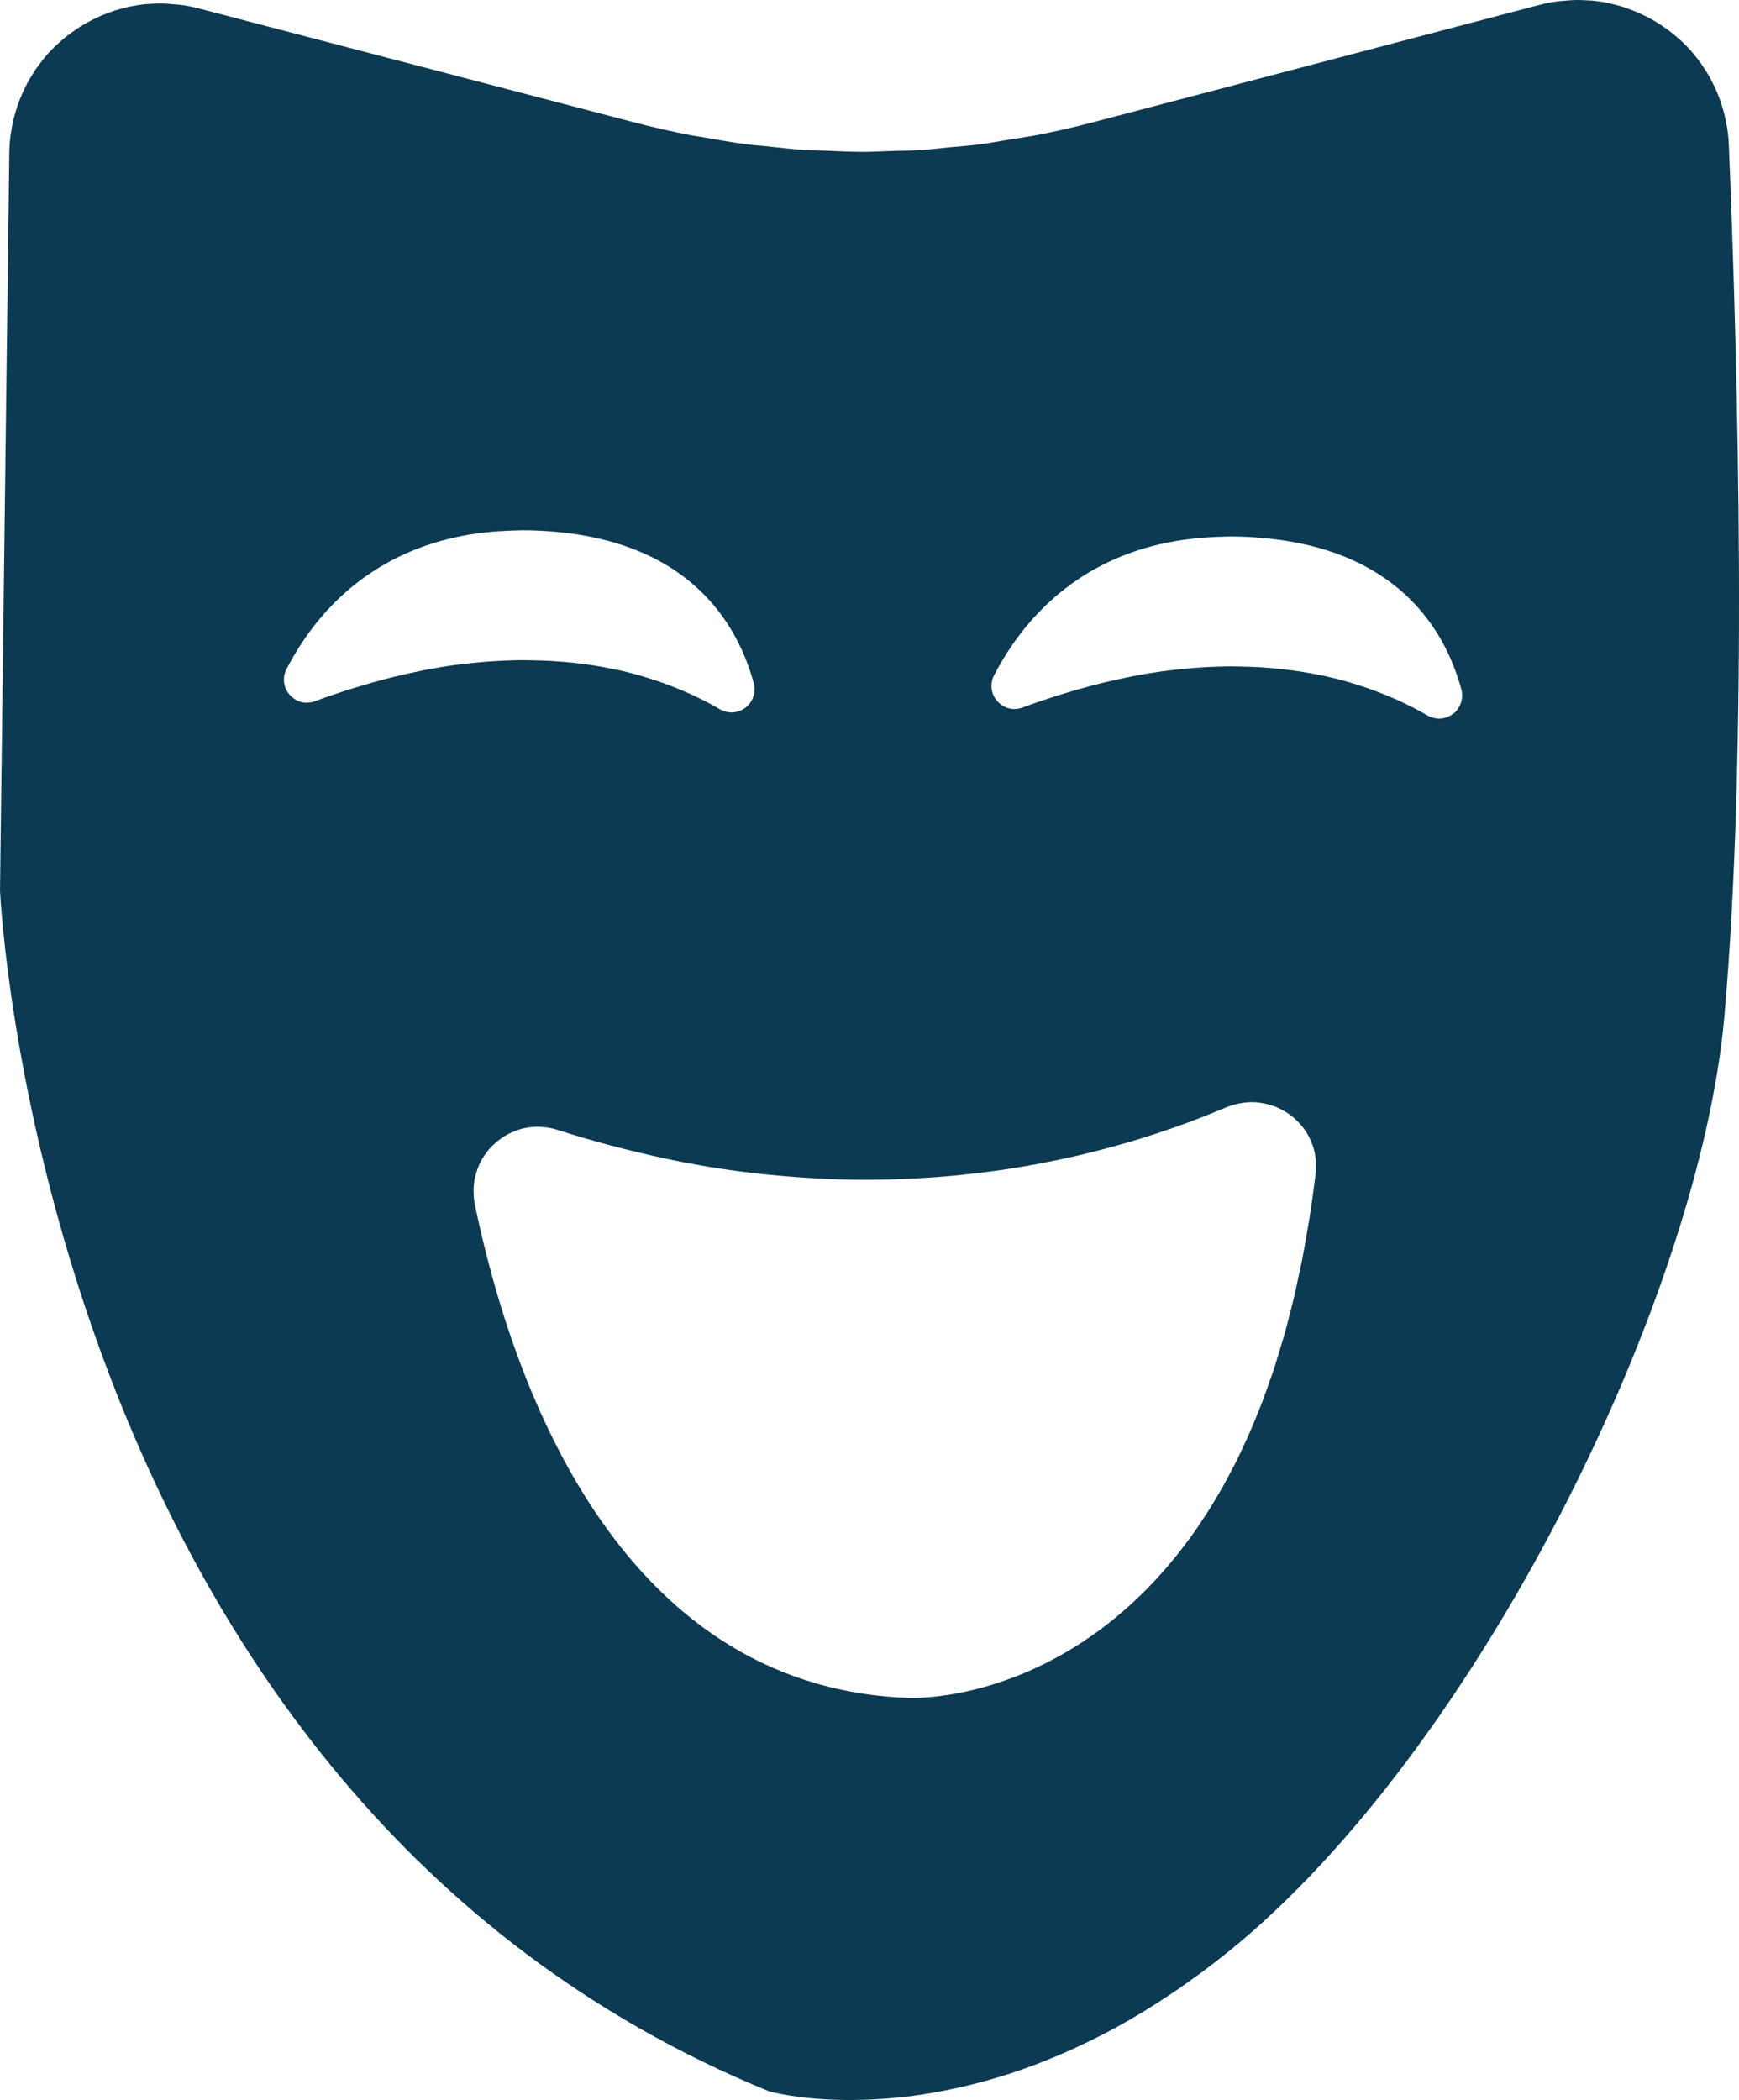 <svg version="1.1" id="图层_1" x="0px" y="0px" width="94.692px" height="114.35px" viewBox="0 0 94.692 114.35" enable-background="new 0 0 94.692 114.35" xml:space="preserve" xmlns="http://www.w3.org/2000/svg" xmlns:xlink="http://www.w3.org/1999/xlink" xmlns:xml="http://www.w3.org/XML/1998/namespace">
  <path fill="#0C3A52" d="M94.139,7.885c-0.012-0.308-0.045-0.609-0.09-0.905c-0.014-0.097-0.037-0.191-0.055-0.287
	c-0.037-0.197-0.076-0.393-0.127-0.584C93.838,6,93.805,5.895,93.772,5.788c-0.055-0.174-0.111-0.346-0.176-0.515
	c-0.041-0.106-0.084-0.21-0.129-0.314c-0.07-0.165-0.148-0.325-0.229-0.483c-0.051-0.098-0.1-0.195-0.152-0.29
	c-0.094-0.164-0.193-0.322-0.297-0.478c-0.053-0.08-0.102-0.162-0.158-0.24c-0.141-0.2-0.293-0.391-0.451-0.576
	c-0.023-0.028-0.045-0.058-0.068-0.085c-0.184-0.21-0.381-0.409-0.584-0.599c-0.064-0.059-0.133-0.113-0.199-0.17
	c-0.145-0.126-0.291-0.25-0.443-0.366c-0.086-0.064-0.174-0.124-0.262-0.185c-0.143-0.099-0.287-0.196-0.436-0.286
	c-0.096-0.058-0.193-0.114-0.291-0.168c-0.148-0.083-0.301-0.16-0.455-0.233c-0.1-0.048-0.201-0.096-0.305-0.14
	c-0.164-0.07-0.332-0.132-0.5-0.192c-0.098-0.034-0.193-0.071-0.291-0.102c-0.211-0.065-0.424-0.118-0.639-0.167
	c-0.063-0.014-0.121-0.033-0.184-0.045c-0.277-0.056-0.559-0.096-0.842-0.123c-0.082-0.007-0.166-0.007-0.248-0.012
	c-0.199-0.013-0.4-0.021-0.604-0.019c-0.223,0.002-0.447,0.022-0.672,0.043c-0.109,0.01-0.219,0.013-0.328,0.027
	c-0.336,0.045-0.672,0.109-1.01,0.198L59.555,6.648c-1.025,0.27-2.059,0.506-3.096,0.708c-0.482,0.094-0.969,0.156-1.451,0.235
	c-0.559,0.092-1.113,0.199-1.674,0.271c-0.559,0.072-1.119,0.11-1.68,0.163c-0.488,0.046-0.977,0.11-1.467,0.142
	c-0.572,0.037-1.145,0.039-1.717,0.056c-0.48,0.014-0.959,0.046-1.438,0.046c-0.006,0-0.01,0-0.016,0
	c-0.715,0-1.43-0.038-2.145-0.068c-0.33-0.015-0.66-0.011-0.99-0.032c-0.758-0.048-1.514-0.134-2.271-0.218
	c-0.289-0.032-0.58-0.046-0.869-0.083c-0.827-0.106-1.649-0.25-2.472-0.398c-0.216-0.039-0.434-0.063-0.649-0.105
	c-1.036-0.201-2.067-0.436-3.093-0.704L10.823,0.458c-0.339-0.089-0.678-0.153-1.015-0.198c-0.111-0.015-0.22-0.016-0.33-0.026
	C9.252,0.212,9.026,0.192,8.803,0.19c-0.23-0.002-0.459,0.008-0.686,0.025C8.057,0.22,7.994,0.219,7.934,0.225
	c-0.29,0.028-0.576,0.073-0.858,0.131C6.996,0.373,6.919,0.396,6.84,0.415c-0.201,0.048-0.402,0.1-0.6,0.163
	C6.14,0.61,6.042,0.649,5.943,0.685C5.771,0.747,5.602,0.813,5.436,0.886C5.334,0.931,5.233,0.979,5.134,1.028
	c-0.158,0.078-0.314,0.16-0.467,0.248C4.57,1.331,4.474,1.387,4.38,1.445C4.227,1.542,4.078,1.645,3.932,1.75
	C3.847,1.811,3.761,1.87,3.679,1.934c-0.162,0.126-0.317,0.262-0.47,0.4C3.151,2.387,3.09,2.435,3.033,2.489
	c-0.204,0.196-0.4,0.403-0.584,0.62c-0.037,0.043-0.068,0.09-0.104,0.134C2.201,3.42,2.063,3.601,1.934,3.79
	C1.876,3.874,1.824,3.963,1.771,4.049C1.672,4.206,1.575,4.365,1.486,4.529c-0.053,0.1-0.103,0.202-0.152,0.304
	c-0.077,0.16-0.15,0.323-0.218,0.489C1.072,5.43,1.029,5.539,0.99,5.65C0.929,5.821,0.875,5.996,0.826,6.172
	c-0.031,0.11-0.064,0.219-0.091,0.332C0.689,6.699,0.654,6.899,0.621,7.1C0.605,7.198,0.585,7.295,0.572,7.395
	c-0.037,0.303-0.062,0.61-0.065,0.924L0,48.479c0,0,2.147,49.148,41.876,65.399c0,0,0.028,0.008,0.058,0.016
	c0.009,0.002,0.021,0.005,0.03,0.008c0.05,0.013,0.118,0.029,0.211,0.05c0.001,0,0.002,0.001,0.003,0.001
	c0.085,0.019,0.195,0.042,0.314,0.065c0.029,0.006,0.06,0.012,0.092,0.018c0.135,0.025,0.284,0.051,0.456,0.078
	c0.004,0.001,0.01,0.002,0.016,0.002c0.162,0.025,0.348,0.051,0.543,0.075c0.045,0.005,0.092,0.011,0.139,0.017
	c0.213,0.025,0.439,0.049,0.686,0.068c0.01,0.001,0.02,0.002,0.029,0.002c0.234,0.02,0.486,0.034,0.748,0.047
	c0.061,0.002,0.123,0.005,0.186,0.008c0.281,0.01,0.576,0.018,0.887,0.018c0.031,0,0.064-0.001,0.098-0.001
	c0.23-0.001,0.469-0.005,0.717-0.013c0.086-0.003,0.174-0.008,0.262-0.012c0.203-0.008,0.412-0.02,0.625-0.033
	c0.1-0.007,0.199-0.014,0.303-0.021c0.227-0.019,0.459-0.041,0.695-0.064c0.088-0.01,0.174-0.018,0.262-0.027
	c0.328-0.037,0.664-0.081,1.008-0.133c0.037-0.006,0.074-0.014,0.111-0.02c0.307-0.047,0.619-0.102,0.938-0.162
	c0.111-0.021,0.225-0.045,0.336-0.068c0.256-0.052,0.514-0.107,0.777-0.168c0.125-0.029,0.252-0.059,0.381-0.09
	c0.273-0.067,0.551-0.141,0.834-0.219c0.111-0.03,0.221-0.059,0.334-0.092c0.395-0.113,0.795-0.234,1.201-0.37
	c0.035-0.012,0.072-0.025,0.107-0.037c0.369-0.124,0.744-0.259,1.125-0.402c0.131-0.05,0.264-0.104,0.396-0.155
	c0.293-0.115,0.59-0.236,0.889-0.363c0.148-0.063,0.297-0.128,0.447-0.194c0.305-0.136,0.615-0.279,0.926-0.429
	c0.135-0.064,0.268-0.125,0.402-0.192c0.443-0.22,0.891-0.449,1.344-0.696c0.025-0.016,0.053-0.031,0.08-0.046
	c0.424-0.234,0.854-0.483,1.287-0.744c0.145-0.087,0.291-0.181,0.436-0.271c0.322-0.201,0.646-0.407,0.971-0.623
	c0.166-0.108,0.33-0.219,0.496-0.332c0.326-0.224,0.656-0.457,0.986-0.697c0.15-0.109,0.301-0.215,0.451-0.327
	c0.479-0.356,0.957-0.725,1.439-1.116c13.529-10.97,25.6-35.57,26.957-50.884C95.18,40.795,94.643,20.12,94.139,7.885z
	 M24.817,36.204c-0.531,0.072-1.075,0.162-1.632,0.269c-0.134,0.025-0.272,0.058-0.408,0.086c-0.429,0.087-0.865,0.184-1.309,0.293
	c-0.193,0.047-0.389,0.098-0.584,0.149c-0.421,0.111-0.849,0.233-1.283,0.364c-0.187,0.057-0.372,0.11-0.562,0.17
	c-0.618,0.197-1.245,0.409-1.889,0.648c-0.144,0.055-0.285,0.076-0.424,0.079c-0.008,0-0.017,0.005-0.024,0.005
	c-0.229,0-0.443-0.068-0.63-0.18c-0.03-0.019-0.057-0.043-0.085-0.063c-0.063-0.045-0.123-0.092-0.176-0.147
	c-0.029-0.03-0.055-0.063-0.08-0.096c-0.044-0.056-0.084-0.113-0.118-0.175c-0.021-0.038-0.04-0.077-0.058-0.118
	c-0.027-0.064-0.047-0.131-0.063-0.199c-0.01-0.043-0.021-0.084-0.025-0.128c-0.01-0.076-0.007-0.154-0.001-0.232
	c0.004-0.04,0.001-0.078,0.008-0.118c0.021-0.119,0.058-0.239,0.118-0.358c0.101-0.197,0.21-0.4,0.328-0.607
	c0.032-0.058,0.071-0.117,0.105-0.176c0.088-0.15,0.177-0.301,0.274-0.455c0.05-0.079,0.106-0.158,0.158-0.237
	c0.091-0.136,0.18-0.272,0.277-0.409c0.063-0.088,0.133-0.176,0.198-0.264c0.098-0.13,0.193-0.26,0.298-0.391
	c0.074-0.092,0.154-0.183,0.232-0.275c0.106-0.126,0.211-0.251,0.325-0.376c0.086-0.095,0.179-0.188,0.27-0.282
	c0.116-0.12,0.23-0.24,0.353-0.357c0.099-0.095,0.203-0.187,0.306-0.279c0.127-0.115,0.253-0.229,0.387-0.341
	c0.11-0.092,0.226-0.18,0.341-0.27c0.139-0.108,0.277-0.215,0.423-0.319c0.122-0.087,0.249-0.171,0.377-0.255
	c0.151-0.101,0.304-0.2,0.462-0.295c0.135-0.081,0.273-0.158,0.413-0.235c0.165-0.091,0.331-0.181,0.503-0.266
	c0.148-0.074,0.3-0.143,0.453-0.212c0.179-0.08,0.359-0.158,0.545-0.231c0.161-0.064,0.325-0.125,0.492-0.184
	c0.193-0.068,0.391-0.133,0.592-0.194c0.174-0.053,0.35-0.102,0.53-0.149c0.209-0.055,0.423-0.104,0.64-0.151
	c0.188-0.041,0.377-0.078,0.571-0.112c0.225-0.04,0.456-0.073,0.689-0.103c0.202-0.026,0.405-0.051,0.614-0.07
	c0.242-0.022,0.49-0.037,0.742-0.049c0.215-0.011,0.432-0.021,0.654-0.024c0.094-0.001,0.18-0.01,0.274-0.01
	c0.321,0,0.648,0.008,0.984,0.024c8.101,0.394,10.765,5.074,11.641,8.304c0.034,0.125,0.044,0.245,0.042,0.363
	c-0.001,0.037-0.007,0.072-0.011,0.109c-0.009,0.079-0.022,0.156-0.046,0.23c-0.011,0.037-0.022,0.072-0.037,0.107
	c-0.03,0.074-0.068,0.144-0.111,0.209c-0.018,0.025-0.03,0.053-0.049,0.076c-0.065,0.086-0.14,0.163-0.224,0.229
	c-0.017,0.014-0.037,0.023-0.056,0.036c-0.069,0.05-0.143,0.093-0.222,0.127c-0.034,0.015-0.067,0.025-0.103,0.037
	c-0.07,0.023-0.143,0.04-0.217,0.052c-0.037,0.005-0.072,0.011-0.11,0.013c-0.021,0.001-0.04,0.007-0.062,0.007
	c-0.057,0-0.114-0.014-0.171-0.022c-0.04-0.006-0.078-0.006-0.117-0.016c-0.116-0.028-0.233-0.071-0.348-0.138
	c-0.237-0.14-0.499-0.283-0.774-0.426c-0.089-0.046-0.187-0.092-0.279-0.138c-0.198-0.099-0.403-0.196-0.619-0.294
	c-0.118-0.053-0.24-0.105-0.363-0.158c-0.216-0.092-0.442-0.182-0.675-0.271c-0.13-0.05-0.26-0.1-0.396-0.148
	c-0.27-0.096-0.555-0.188-0.846-0.278c-0.111-0.034-0.216-0.07-0.33-0.104c-0.407-0.118-0.834-0.228-1.28-0.326
	c-0.101-0.022-0.211-0.04-0.313-0.061c-0.353-0.073-0.714-0.14-1.09-0.198c-0.17-0.026-0.348-0.047-0.522-0.07
	c-0.331-0.043-0.669-0.081-1.016-0.11c-0.195-0.017-0.394-0.032-0.594-0.044c-0.361-0.022-0.735-0.034-1.114-0.04
	c-0.214-0.003-0.424-0.011-0.643-0.009c-0.145,0.001-0.292,0.007-0.438,0.01c-0.343,0.009-0.692,0.025-1.049,0.048
	c-0.16,0.01-0.319,0.021-0.481,0.034c-0.404,0.033-0.818,0.077-1.239,0.13C25.034,36.18,24.928,36.188,24.817,36.204z
	 M71.637,63.905c-0.098,0.823-0.209,1.622-0.33,2.399c-0.041,0.264-0.09,0.51-0.133,0.768c-0.086,0.504-0.17,1.01-0.264,1.494
	c-0.059,0.299-0.125,0.58-0.188,0.872c-0.09,0.423-0.176,0.851-0.273,1.257c-0.07,0.299-0.148,0.581-0.223,0.871
	c-0.098,0.379-0.191,0.764-0.295,1.129c-0.082,0.291-0.17,0.565-0.256,0.848c-0.104,0.346-0.207,0.695-0.316,1.029
	c-0.092,0.275-0.188,0.537-0.283,0.805c-0.111,0.318-0.223,0.643-0.34,0.949c-0.1,0.262-0.205,0.51-0.307,0.764
	c-0.119,0.293-0.238,0.59-0.361,0.873c-0.107,0.246-0.219,0.479-0.328,0.717c-0.127,0.272-0.25,0.547-0.381,0.809
	c-0.113,0.23-0.232,0.449-0.35,0.673c-0.131,0.249-0.26,0.501-0.395,0.74c-0.121,0.216-0.244,0.421-0.367,0.628
	c-0.137,0.23-0.271,0.462-0.41,0.683c-0.127,0.2-0.254,0.391-0.383,0.583c-0.141,0.211-0.279,0.422-0.422,0.625
	c-0.131,0.186-0.264,0.361-0.396,0.539c-0.143,0.193-0.287,0.387-0.432,0.571c-0.135,0.171-0.271,0.334-0.406,0.497
	c-0.146,0.178-0.295,0.354-0.443,0.521c-0.137,0.156-0.273,0.305-0.41,0.453c-0.15,0.162-0.301,0.322-0.451,0.477
	c-0.139,0.141-0.277,0.277-0.418,0.412c-0.15,0.146-0.303,0.291-0.455,0.431c-0.141,0.128-0.279,0.253-0.422,0.375
	c-0.15,0.132-0.303,0.262-0.455,0.387c-0.141,0.116-0.281,0.228-0.424,0.338c-0.152,0.119-0.303,0.235-0.455,0.347
	c-0.143,0.104-0.283,0.205-0.424,0.303c-0.15,0.105-0.301,0.209-0.451,0.309c-0.141,0.092-0.281,0.182-0.422,0.27
	c-0.15,0.094-0.299,0.185-0.449,0.272c-0.139,0.081-0.275,0.161-0.412,0.237c-0.148,0.082-0.297,0.162-0.445,0.238
	c-0.135,0.072-0.27,0.142-0.404,0.208c-0.146,0.072-0.291,0.141-0.438,0.208c-0.131,0.061-0.262,0.121-0.393,0.179
	c-0.145,0.063-0.285,0.121-0.426,0.179c-0.129,0.052-0.256,0.104-0.383,0.152c-0.139,0.053-0.277,0.103-0.414,0.151
	c-0.123,0.044-0.246,0.088-0.365,0.128c-0.137,0.045-0.268,0.086-0.4,0.127c-0.117,0.035-0.234,0.072-0.35,0.105
	c-0.129,0.037-0.256,0.069-0.383,0.103c-0.111,0.029-0.223,0.06-0.33,0.085c-0.123,0.029-0.242,0.056-0.363,0.082
	c-0.104,0.022-0.207,0.047-0.309,0.066c-0.119,0.023-0.23,0.043-0.346,0.063c-0.094,0.017-0.189,0.034-0.281,0.05
	c-0.111,0.017-0.215,0.031-0.318,0.045c-0.088,0.012-0.178,0.025-0.262,0.035c-0.102,0.013-0.197,0.021-0.293,0.031
	c-0.078,0.008-0.156,0.016-0.23,0.022c-0.096,0.008-0.182,0.013-0.271,0.018c-0.064,0.004-0.133,0.009-0.193,0.012
	c-0.09,0.004-0.168,0.005-0.248,0.007c-0.053,0-0.107,0.003-0.156,0.003c-0.008,0-0.018,0.001-0.025,0.001
	c-0.109,0-0.209-0.002-0.301-0.006c-15.911-0.646-21.592-17.519-23.525-26.874c-0.053-0.257-0.069-0.508-0.066-0.755
	c0-0.04-0.002-0.079,0-0.119c0.01-0.233,0.044-0.459,0.099-0.68c0.01-0.041,0.021-0.082,0.034-0.123
	c0.063-0.22,0.142-0.432,0.245-0.631c0.011-0.021,0.024-0.041,0.036-0.063c0.104-0.191,0.226-0.373,0.362-0.542
	c0.016-0.021,0.03-0.042,0.047-0.062c0.144-0.169,0.305-0.321,0.477-0.461c0.033-0.026,0.065-0.053,0.099-0.078
	c0.175-0.132,0.36-0.248,0.557-0.346c0.033-0.017,0.067-0.03,0.102-0.046c0.206-0.094,0.419-0.174,0.643-0.227
	c0.005-0.001,0.009-0.003,0.014-0.004c0.225-0.052,0.458-0.075,0.695-0.08c0.026-0.001,0.05-0.009,0.076-0.009
	c0.021,0,0.043,0.005,0.064,0.005c0.111,0.003,0.225,0.014,0.338,0.026c0.058,0.008,0.114,0.01,0.173,0.02
	c0.171,0.029,0.344,0.068,0.517,0.125c0.92,0.298,1.827,0.56,2.727,0.803c0.264,0.072,0.525,0.137,0.787,0.204
	c0.666,0.17,1.325,0.327,1.979,0.469c0.251,0.054,0.503,0.112,0.751,0.162c0.865,0.176,1.723,0.335,2.564,0.464
	c0.039,0.006,0.076,0.01,0.114,0.016c0.809,0.123,1.604,0.221,2.392,0.303c0.243,0.025,0.483,0.047,0.725,0.068
	c0.61,0.057,1.213,0.102,1.809,0.135c0.221,0.013,0.445,0.027,0.664,0.037c0.787,0.035,1.563,0.057,2.322,0.056
	c0.037-0.001,0.072-0.002,0.109-0.002c0.727-0.002,1.439-0.022,2.141-0.055c0.146-0.007,0.293-0.013,0.438-0.021
	c0.705-0.037,1.398-0.088,2.076-0.151c0.121-0.011,0.236-0.024,0.355-0.037c0.623-0.063,1.232-0.136,1.83-0.218
	c0.094-0.014,0.189-0.024,0.281-0.037c0.646-0.094,1.275-0.198,1.891-0.311c0.133-0.025,0.264-0.05,0.396-0.075
	c0.615-0.118,1.221-0.241,1.805-0.375c0.016-0.003,0.029-0.007,0.045-0.011c0.576-0.133,1.133-0.273,1.678-0.419
	c0.115-0.03,0.232-0.062,0.346-0.093c0.531-0.146,1.049-0.297,1.549-0.451c0.09-0.027,0.176-0.056,0.266-0.084
	c0.449-0.143,0.885-0.286,1.307-0.433c0.078-0.026,0.158-0.054,0.234-0.08c0.457-0.161,0.895-0.323,1.316-0.487
	c0.096-0.037,0.189-0.073,0.283-0.11c0.42-0.165,0.828-0.33,1.211-0.493c0.207-0.088,0.416-0.148,0.625-0.195
	c0.053-0.012,0.104-0.022,0.156-0.031c0.207-0.037,0.412-0.063,0.615-0.063c0.002,0,0.002,0,0.002,0
	c0.223,0,0.441,0.028,0.656,0.069c0.045,0.009,0.088,0.017,0.131,0.026c0.205,0.048,0.404,0.111,0.596,0.193
	c0.037,0.016,0.07,0.034,0.105,0.051c0.178,0.083,0.348,0.179,0.508,0.289c0.021,0.016,0.045,0.027,0.066,0.043
	c0.17,0.123,0.326,0.262,0.471,0.412c0.033,0.033,0.064,0.066,0.096,0.102c0.139,0.156,0.27,0.322,0.379,0.502
	c0.014,0.022,0.023,0.047,0.037,0.069c0.1,0.171,0.182,0.351,0.252,0.539c0.014,0.036,0.029,0.072,0.041,0.11
	c0.066,0.203,0.113,0.416,0.139,0.635c0.006,0.047,0.01,0.094,0.014,0.14C71.661,63.426,71.667,63.661,71.637,63.905z
	 M79.604,38.012c-0.008,0.08-0.023,0.158-0.045,0.233c-0.012,0.036-0.023,0.071-0.037,0.105c-0.031,0.075-0.07,0.146-0.113,0.212
	c-0.018,0.025-0.029,0.051-0.047,0.074c-0.066,0.086-0.141,0.163-0.225,0.229c-0.018,0.013-0.035,0.021-0.051,0.032
	c-0.072,0.051-0.148,0.096-0.229,0.131c-0.033,0.014-0.064,0.023-0.098,0.035c-0.072,0.024-0.146,0.042-0.223,0.053
	c-0.035,0.005-0.07,0.011-0.105,0.013c-0.021,0.001-0.041,0.007-0.063,0.007c-0.059,0-0.115-0.015-0.174-0.023
	c-0.039-0.005-0.076-0.006-0.115-0.016c-0.117-0.027-0.234-0.071-0.348-0.139c-0.238-0.139-0.502-0.282-0.777-0.426
	c-0.086-0.044-0.18-0.088-0.27-0.133c-0.201-0.1-0.412-0.201-0.633-0.301c-0.113-0.051-0.23-0.101-0.35-0.15
	c-0.221-0.095-0.453-0.188-0.691-0.278c-0.125-0.048-0.248-0.096-0.379-0.142c-0.279-0.1-0.572-0.194-0.871-0.286
	c-0.104-0.032-0.201-0.065-0.307-0.096c-0.41-0.119-0.84-0.229-1.289-0.329c-0.092-0.021-0.191-0.036-0.285-0.056
	c-0.361-0.075-0.732-0.144-1.117-0.203c-0.166-0.025-0.34-0.046-0.51-0.068c-0.334-0.044-0.676-0.082-1.027-0.112
	c-0.193-0.017-0.389-0.031-0.586-0.043c-0.363-0.022-0.736-0.034-1.115-0.041c-0.215-0.003-0.426-0.011-0.646-0.009
	c-0.143,0.001-0.291,0.007-0.438,0.011c-0.344,0.009-0.693,0.024-1.051,0.047c-0.158,0.01-0.318,0.021-0.48,0.034
	c-0.406,0.034-0.82,0.078-1.242,0.131c-0.109,0.014-0.213,0.023-0.322,0.038c-0.529,0.073-1.074,0.163-1.631,0.269
	c-0.137,0.026-0.277,0.059-0.414,0.087c-0.428,0.087-0.861,0.184-1.305,0.292c-0.193,0.047-0.389,0.098-0.584,0.151
	c-0.42,0.11-0.848,0.232-1.281,0.363c-0.188,0.057-0.373,0.11-0.564,0.171c-0.617,0.196-1.244,0.409-1.889,0.648
	c-0.143,0.054-0.283,0.075-0.422,0.077c-0.008,0-0.016,0.005-0.023,0.005c-0.109,0-0.217-0.016-0.32-0.044
	c-0.002,0-0.006-0.002-0.008-0.003c-0.107-0.03-0.209-0.077-0.303-0.134c-0.031-0.018-0.057-0.042-0.086-0.063
	c-0.063-0.045-0.123-0.092-0.176-0.147c-0.029-0.029-0.055-0.063-0.08-0.096c-0.045-0.055-0.084-0.113-0.119-0.175
	c-0.021-0.038-0.039-0.077-0.057-0.116c-0.027-0.066-0.047-0.133-0.064-0.203c-0.01-0.042-0.02-0.082-0.025-0.126
	c-0.01-0.077-0.006-0.155,0-0.235c0.002-0.039,0-0.076,0.008-0.115c0.02-0.12,0.057-0.24,0.117-0.359
	c0.1-0.196,0.209-0.397,0.326-0.604c0.041-0.073,0.09-0.149,0.135-0.224c0.08-0.135,0.158-0.269,0.246-0.406
	c0.055-0.088,0.119-0.178,0.178-0.268c0.084-0.126,0.166-0.251,0.258-0.378c0.066-0.095,0.143-0.19,0.213-0.286
	c0.094-0.123,0.184-0.246,0.283-0.369c0.076-0.097,0.162-0.193,0.244-0.29c0.102-0.121,0.203-0.242,0.313-0.362
	c0.09-0.099,0.186-0.195,0.279-0.292c0.113-0.116,0.225-0.232,0.344-0.347c0.102-0.098,0.209-0.193,0.316-0.29
	c0.123-0.111,0.244-0.221,0.375-0.329c0.113-0.095,0.232-0.187,0.352-0.279c0.135-0.105,0.27-0.209,0.41-0.311
	c0.127-0.09,0.258-0.176,0.389-0.264c0.146-0.097,0.295-0.194,0.449-0.287c0.139-0.084,0.283-0.164,0.426-0.243
	c0.162-0.089,0.324-0.176,0.492-0.26c0.15-0.075,0.305-0.146,0.461-0.216c0.176-0.079,0.354-0.155,0.537-0.228
	c0.162-0.065,0.33-0.127,0.5-0.187c0.189-0.067,0.383-0.131,0.582-0.191c0.176-0.054,0.355-0.104,0.539-0.152
	c0.205-0.054,0.416-0.103,0.629-0.148c0.191-0.041,0.385-0.08,0.582-0.114c0.223-0.039,0.449-0.071,0.68-0.101
	c0.205-0.027,0.41-0.052,0.623-0.071c0.238-0.022,0.484-0.036,0.73-0.049c0.221-0.011,0.439-0.021,0.666-0.025
	c0.092-0.001,0.176-0.01,0.268-0.01c0.322,0,0.652,0.008,0.988,0.024c8.098,0.393,10.766,5.073,11.641,8.303
	c0.033,0.125,0.043,0.246,0.041,0.363C79.614,37.941,79.608,37.977,79.604,38.012z" class="color c1"/>
</svg>